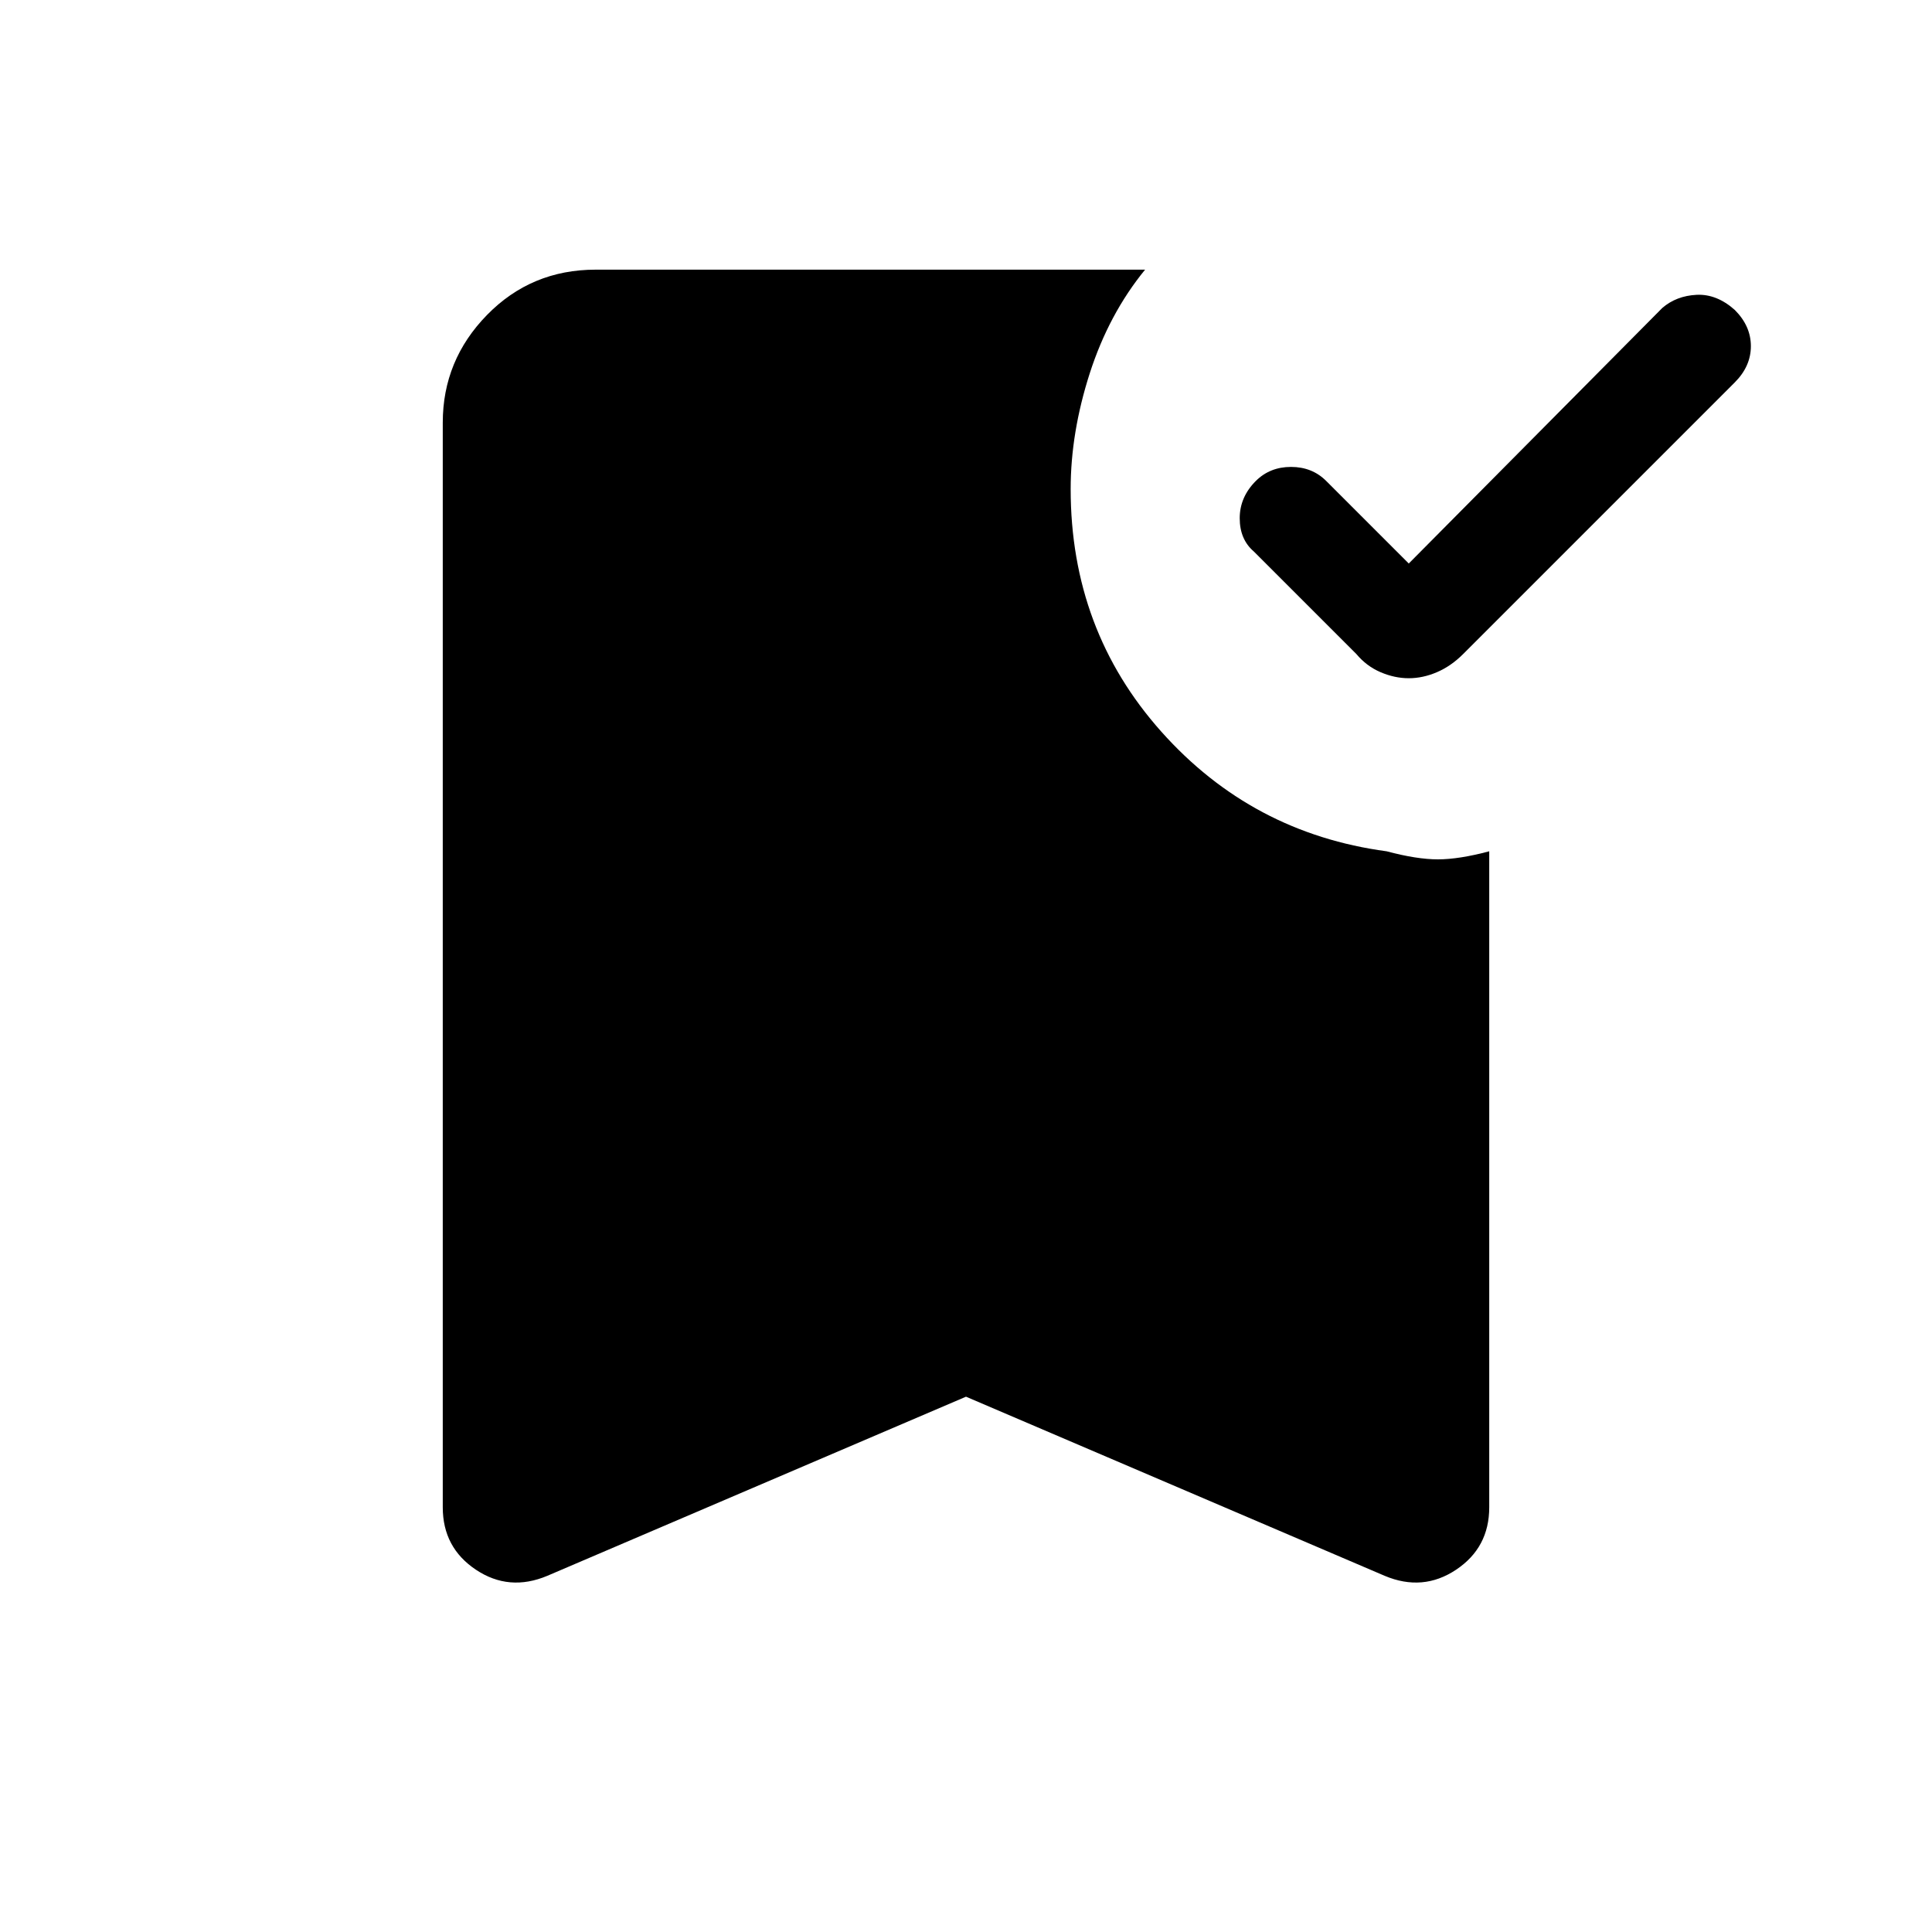 <svg xmlns="http://www.w3.org/2000/svg" height="40" width="40"><path d="M29.167 14.042q-.292 0-.584-.125-.291-.125-.5-.375l-2.125-2.125q-.291-.25-.291-.688 0-.437.333-.771.292-.291.729-.291.438 0 .729.291l1.709 1.709 5.25-5.292q.291-.25.708-.271.417-.021.792.313.333.333.333.75 0 .416-.333.75l-5.625 5.625q-.25.25-.542.375-.292.125-.583.125ZM11.333 32.625q-.791.333-1.479-.125-.687-.458-.687-1.292V8.75q0-1.292.916-2.229.917-.938 2.25-.938h11.375q-.75.917-1.146 2.146-.395 1.229-.395 2.396 0 2.917 1.875 5.021t4.666 2.479q.625.167 1.063.167.437 0 1.062-.167v13.583q0 .834-.687 1.292-.688.458-1.479.125L20 28.917Z"/></svg>